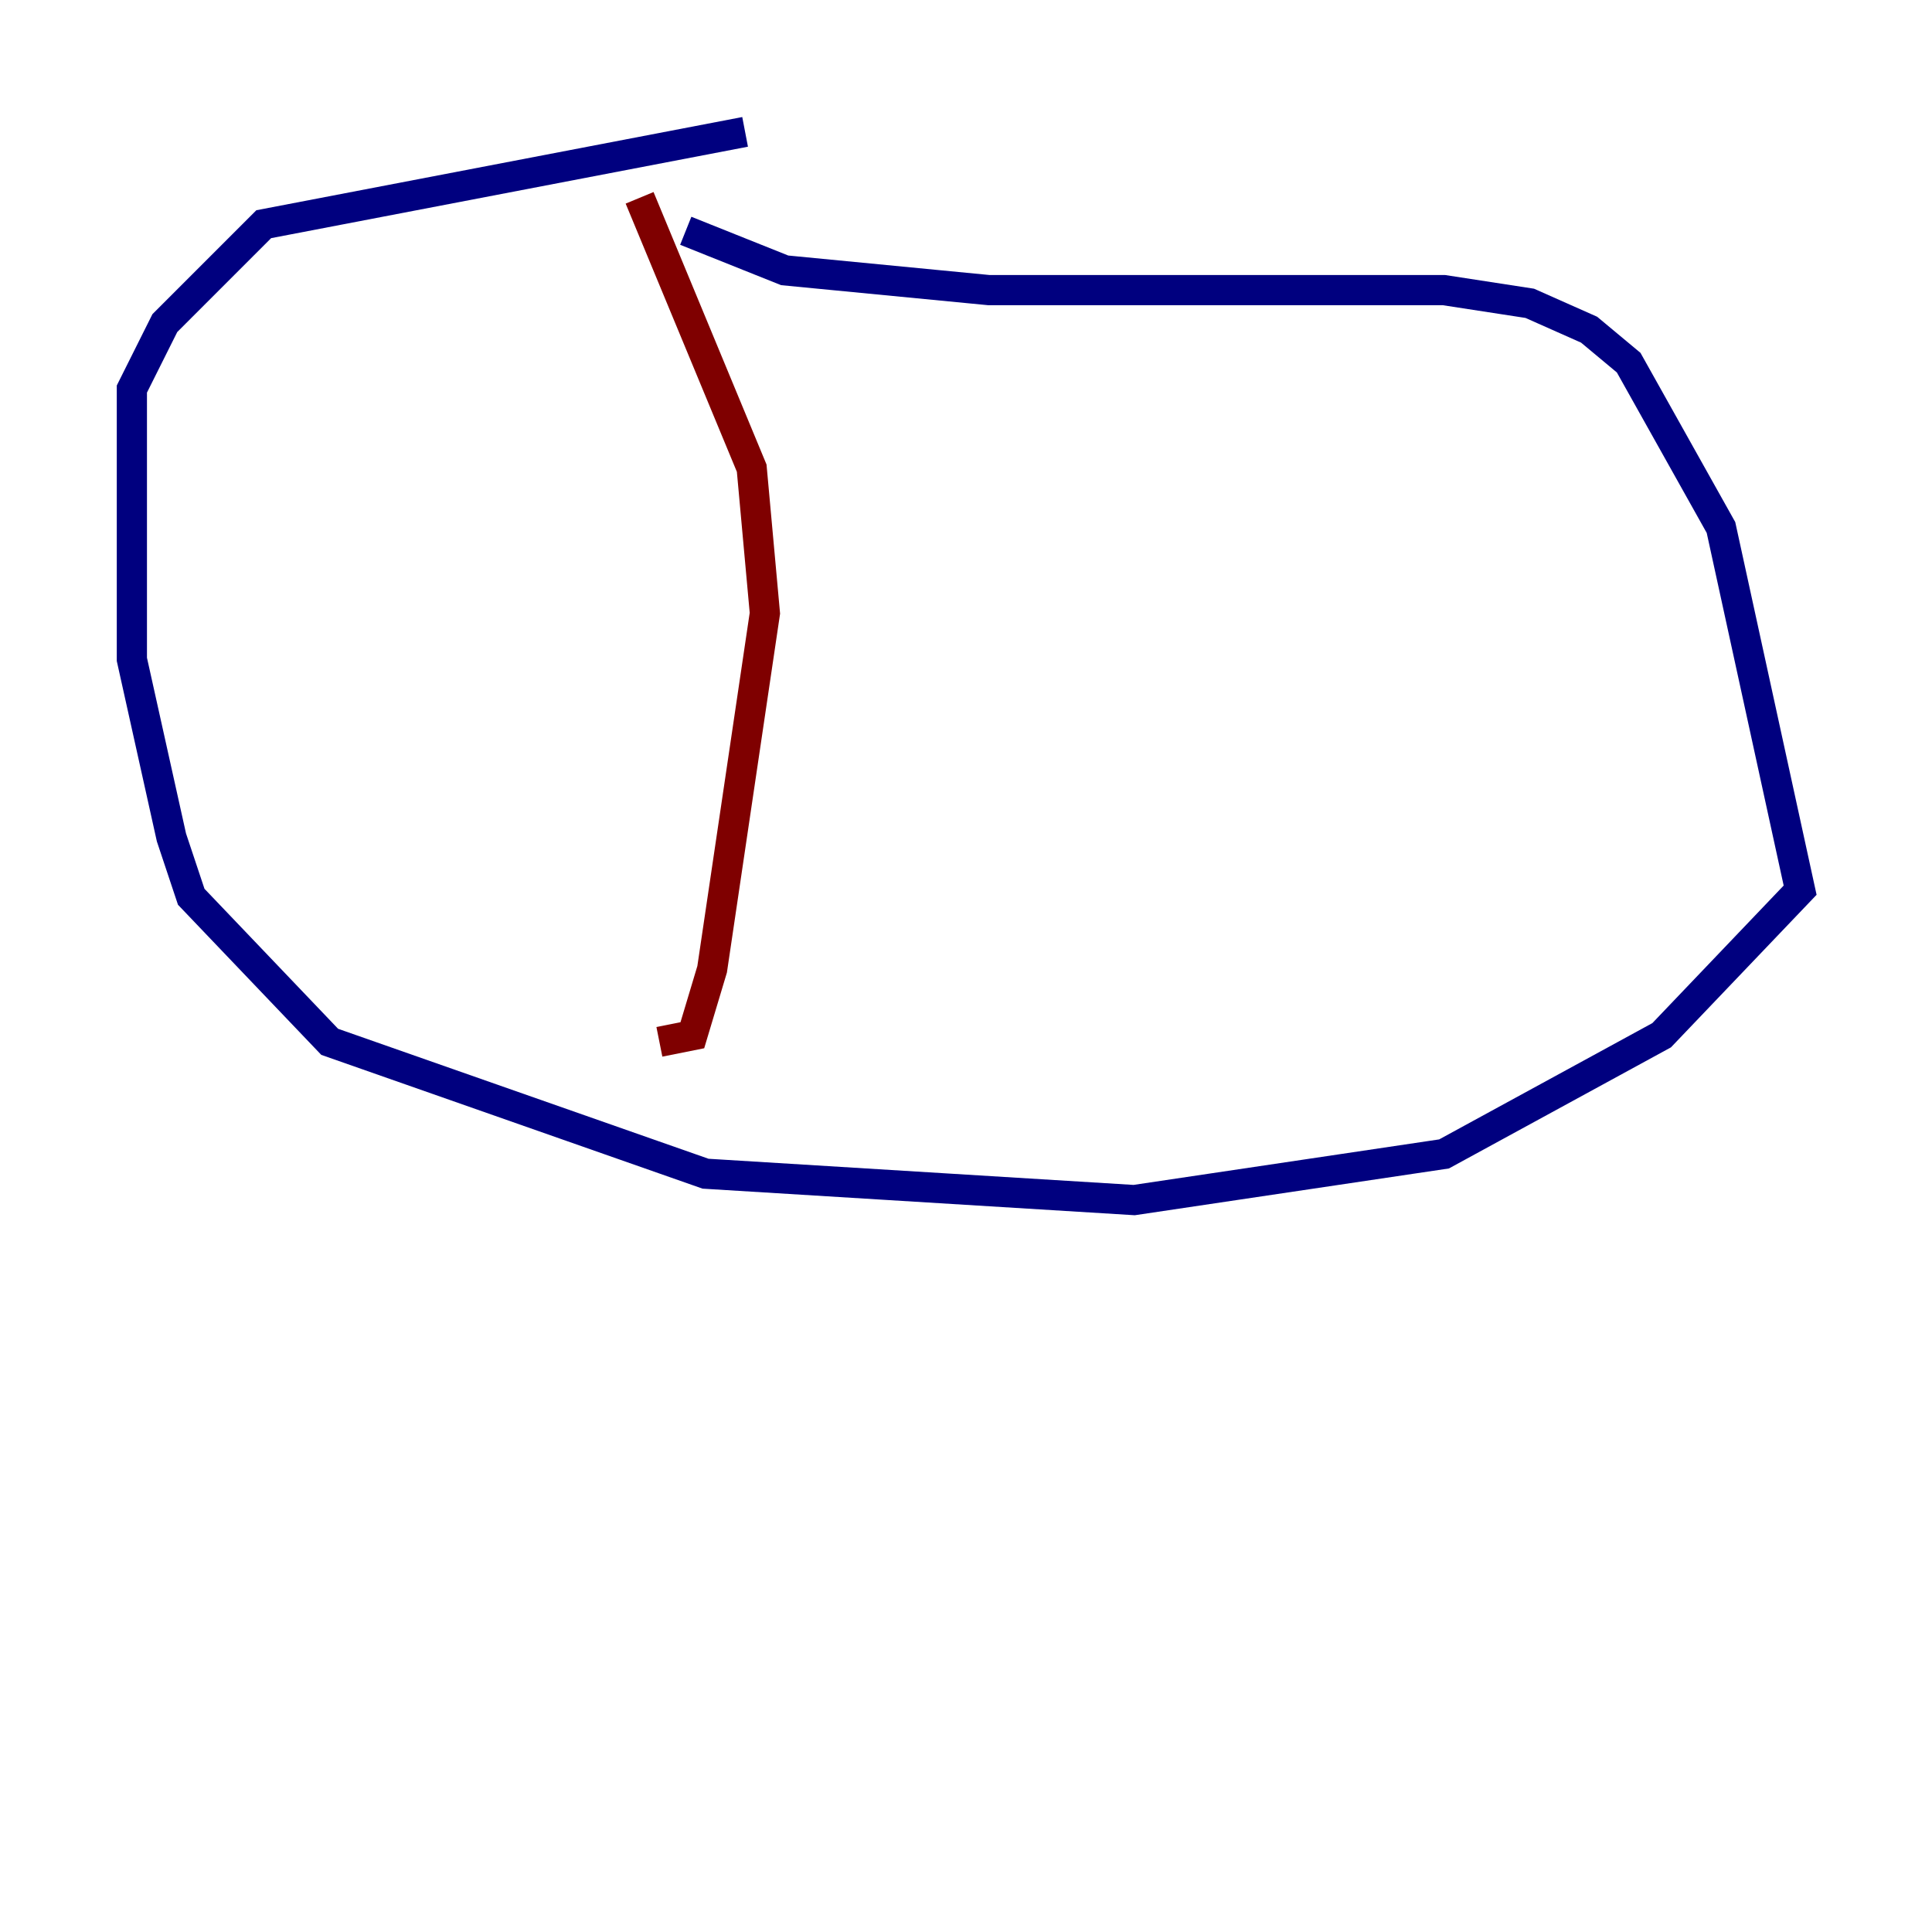 <?xml version="1.0" encoding="utf-8" ?>
<svg baseProfile="tiny" height="128" version="1.2" viewBox="0,0,128,128" width="128" xmlns="http://www.w3.org/2000/svg" xmlns:ev="http://www.w3.org/2001/xml-events" xmlns:xlink="http://www.w3.org/1999/xlink"><defs /><polyline fill="none" points="49.365,8.737 17.474,14.853 10.921,21.406 8.737,25.775 8.737,43.686 11.358,55.481 12.669,59.413 21.843,69.024 46.744,77.761 75.14,79.508 95.672,76.451 110.089,68.587 119.263,58.976 114.02,34.949 107.904,24.027 105.283,21.843 101.352,20.096 95.672,19.222 65.529,19.222 51.986,17.911 45.433,15.29" stroke="#00007f" stroke-width="2" /><polyline fill="none" points="42.375,13.106 49.802,31.017 50.676,40.628 47.181,64.218 45.87,68.587 43.686,69.024" stroke="#7f0000" stroke-width="2" /></svg>